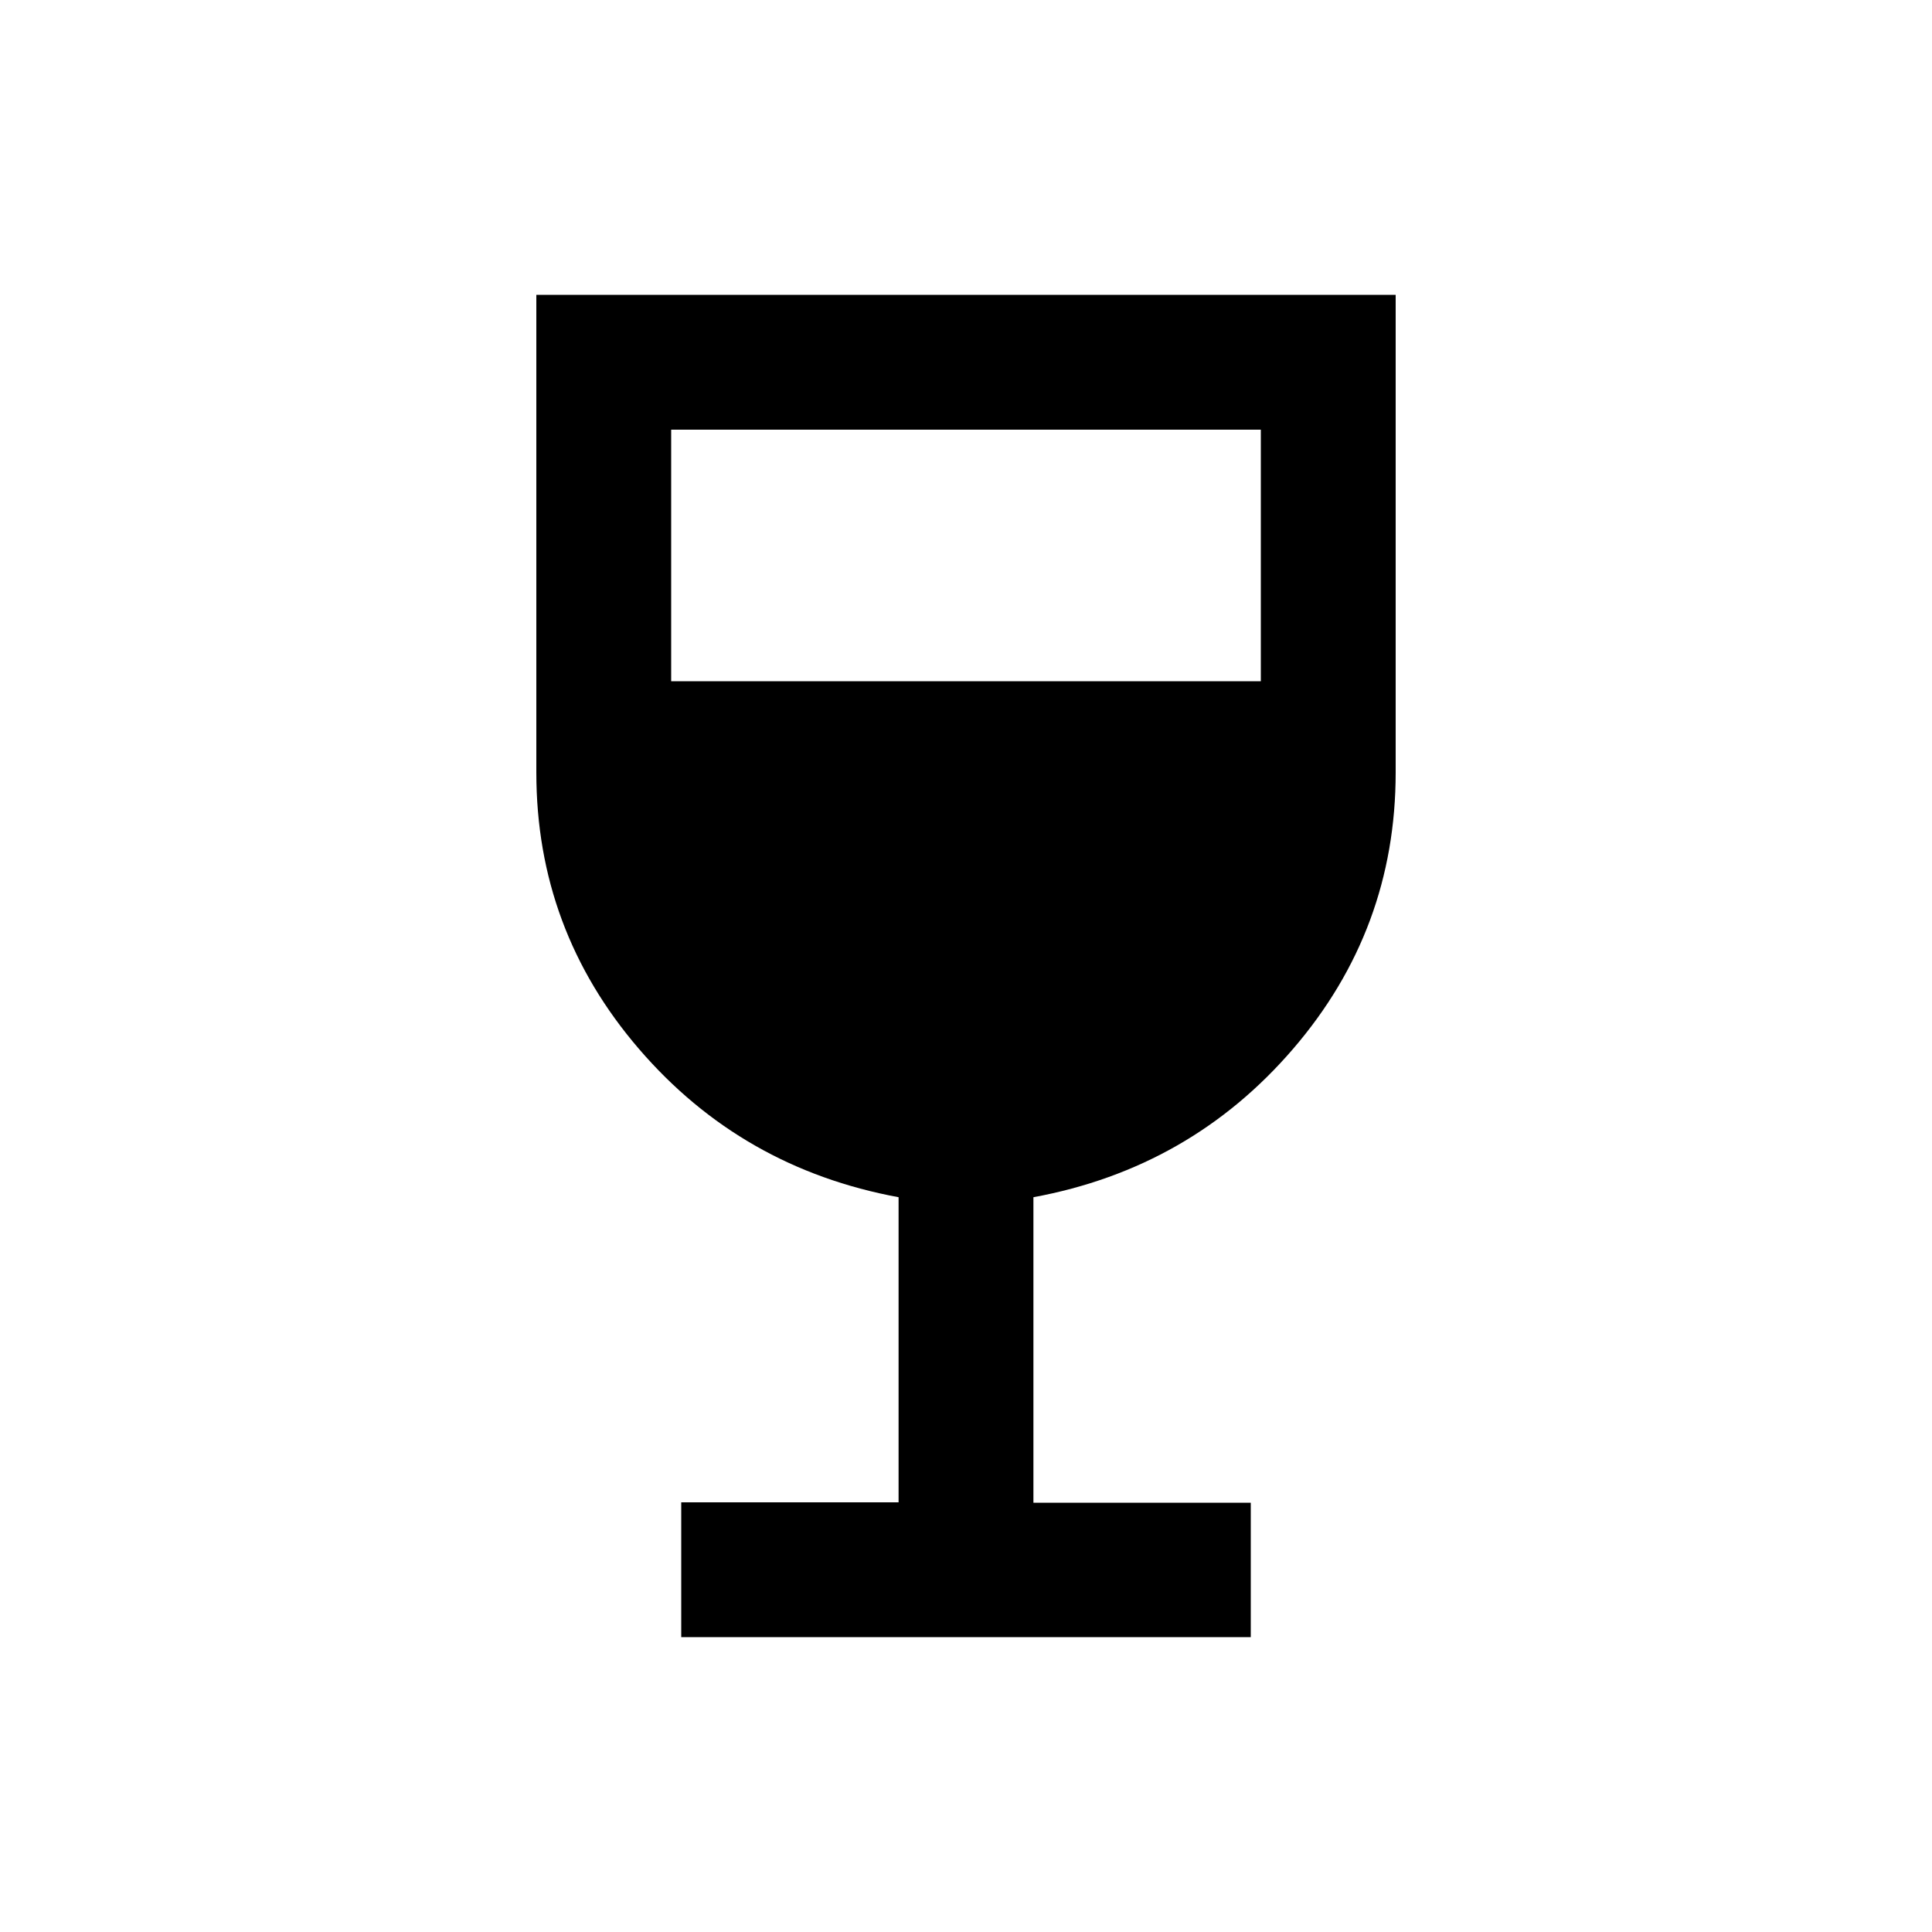 <svg xmlns="http://www.w3.org/2000/svg" height="20" viewBox="0 -960 960 960" width="20"><path d="M338.5-146.5v-67h108v-151.61q-78-14.39-129-73.68-51-59.28-51-137.31v-237.4h427v237.4q0 78.03-51 137.31-51 59.29-129 73.68v151.81h108v66.8h-283Zm-5-475h293v-125h-293v125Z"/></svg>